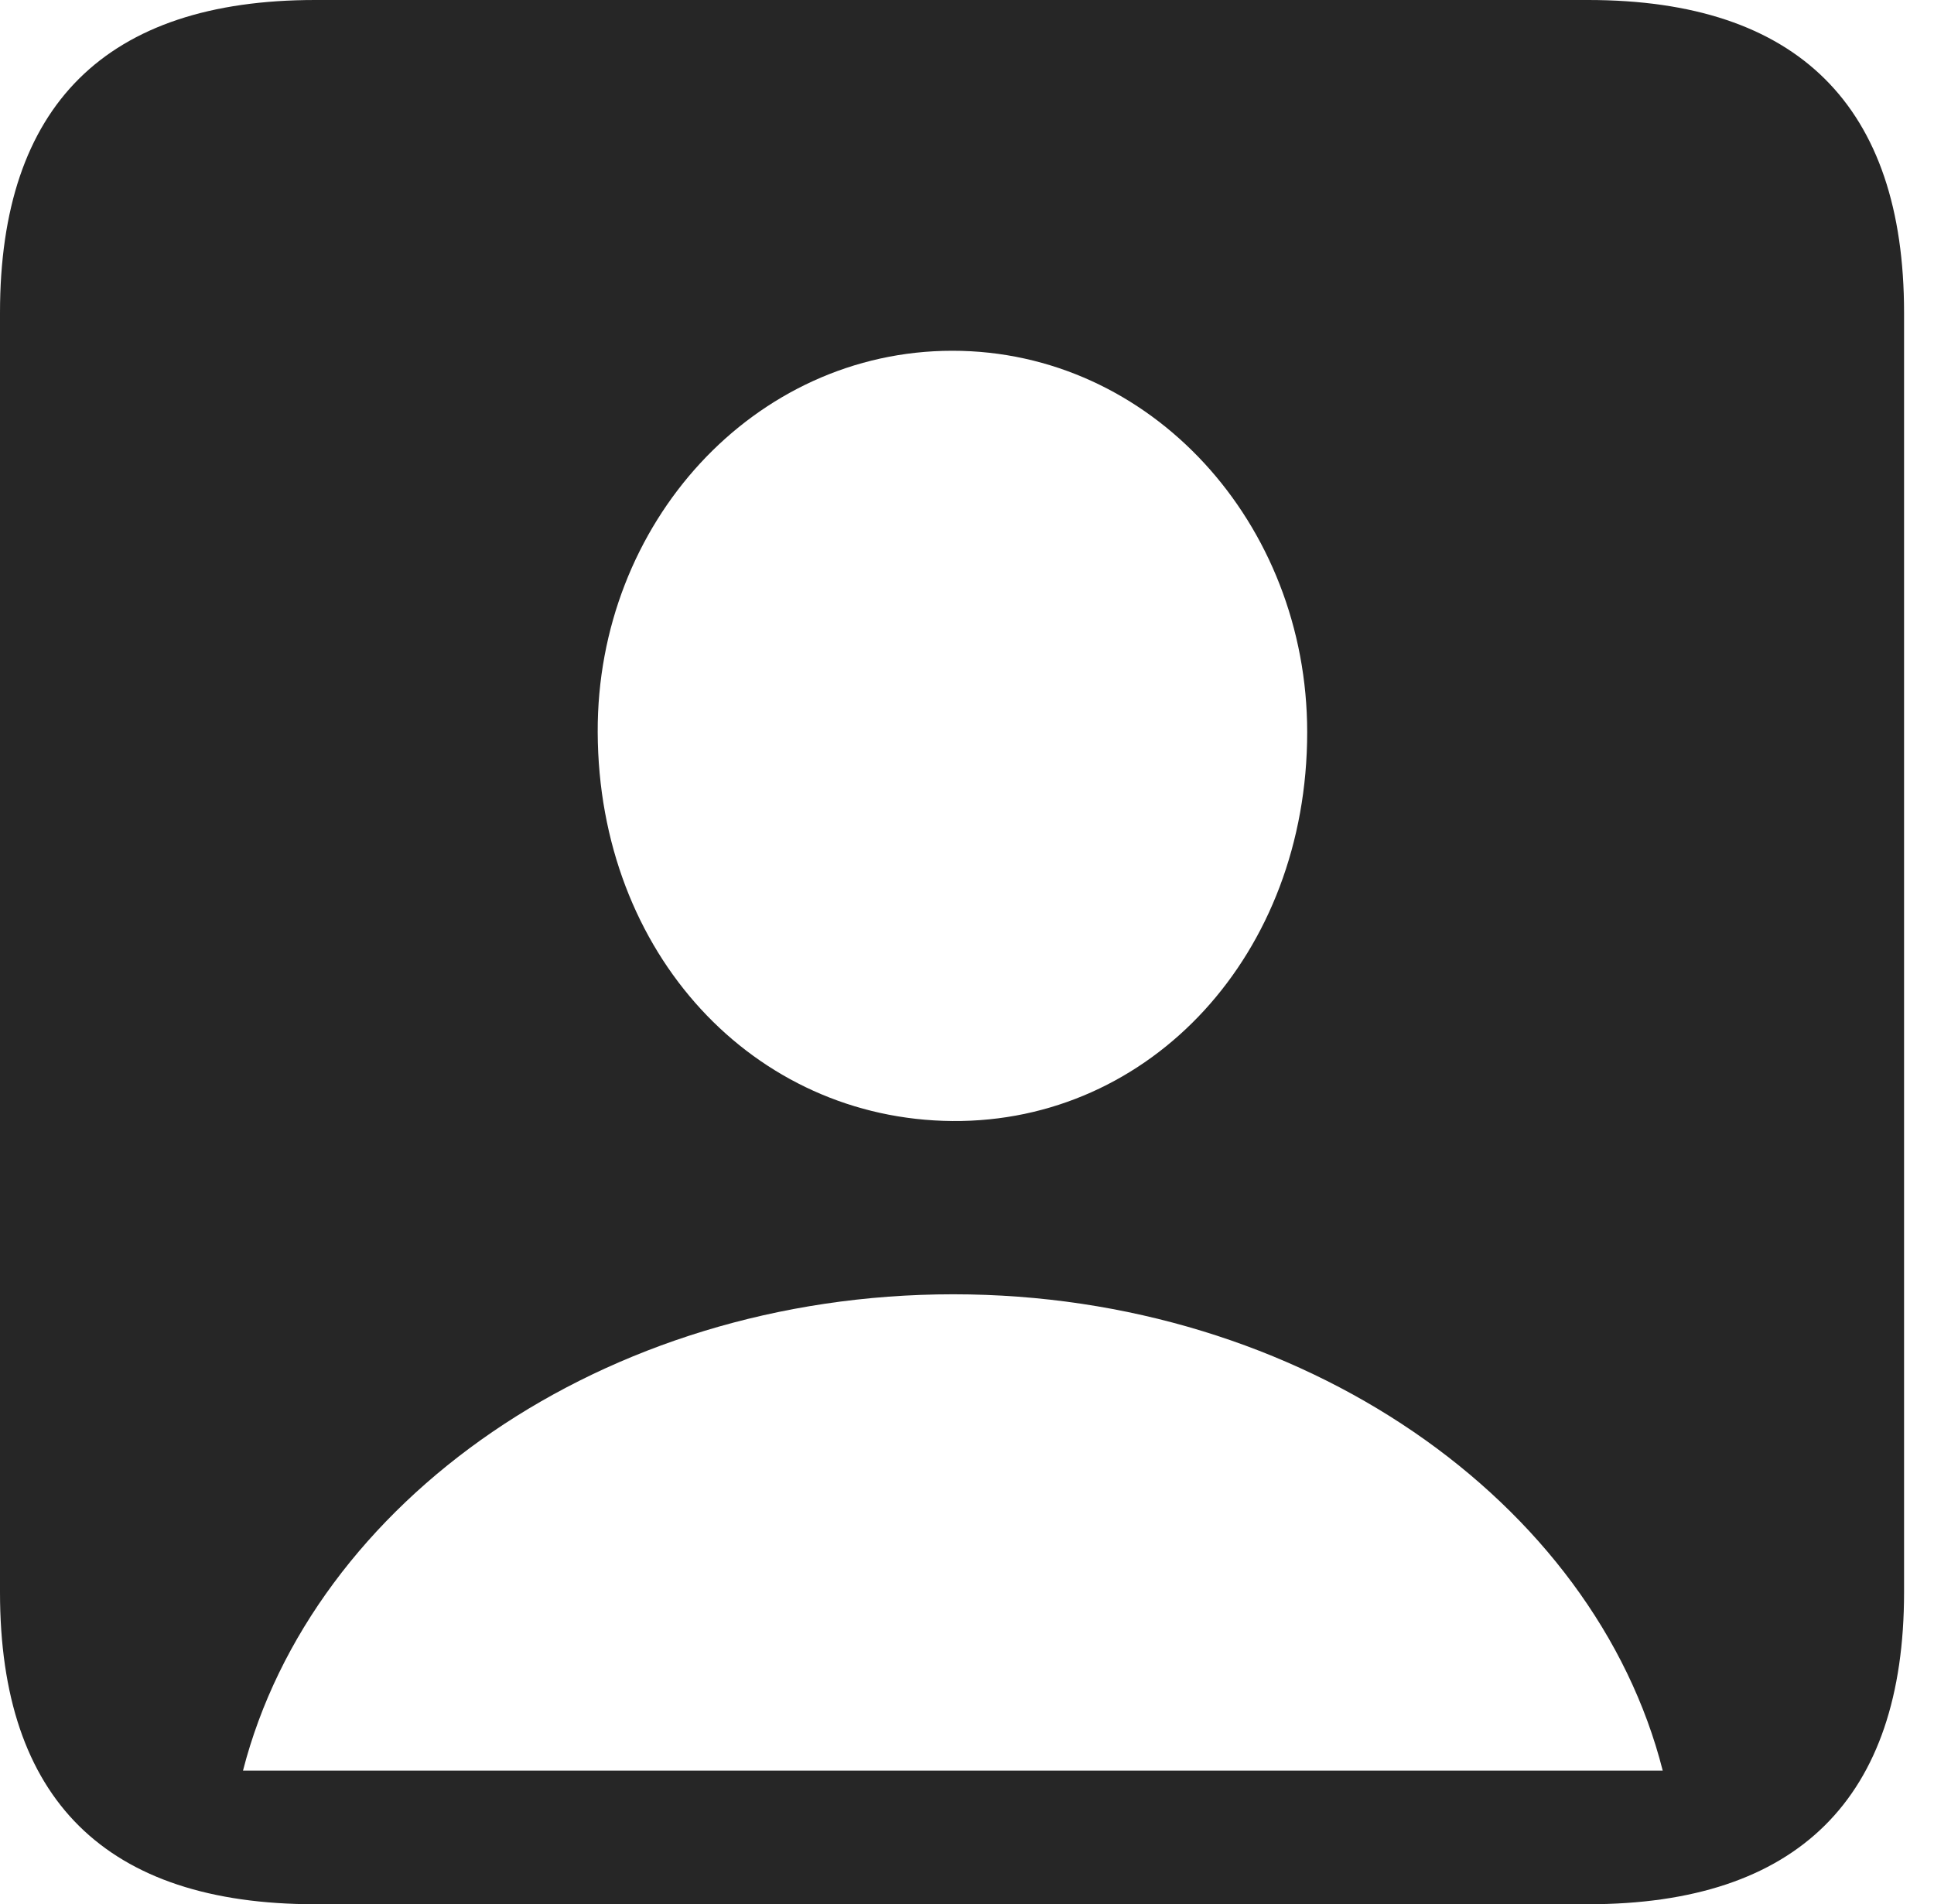 <?xml version="1.0" encoding="UTF-8"?>
<!--Generator: Apple Native CoreSVG 326-->
<!DOCTYPE svg
PUBLIC "-//W3C//DTD SVG 1.1//EN"
       "http://www.w3.org/Graphics/SVG/1.1/DTD/svg11.dtd">
<svg version="1.1" xmlns="http://www.w3.org/2000/svg" xmlns:xlink="http://www.w3.org/1999/xlink" viewBox="0 0 23.32 22.959">
 <g>
  <rect height="22.959" opacity="0" width="23.32" x="0" y="0"/>
  <path d="M22.959 3.77L22.959 19.199C22.959 21.68 21.68 22.959 19.15 22.959L3.799 22.959C1.279 22.959 0 21.699 0 19.199L0 3.77C0 1.27 1.279 0 3.799 0L19.15 0C21.68 0 22.959 1.279 22.959 3.77ZM2.93 21.348L20.049 21.348C19.229 18.115 15.713 15.605 11.494 15.605C7.266 15.605 3.76 18.115 2.93 21.348ZM7.207 8.828C7.217 11.504 9.092 13.496 11.484 13.516C13.877 13.535 15.762 11.504 15.762 8.828C15.762 6.309 13.877 4.229 11.484 4.229C9.092 4.229 7.197 6.309 7.207 8.828Z" fill="black" fill-opacity="0.85"/>
 </g>
</svg>
